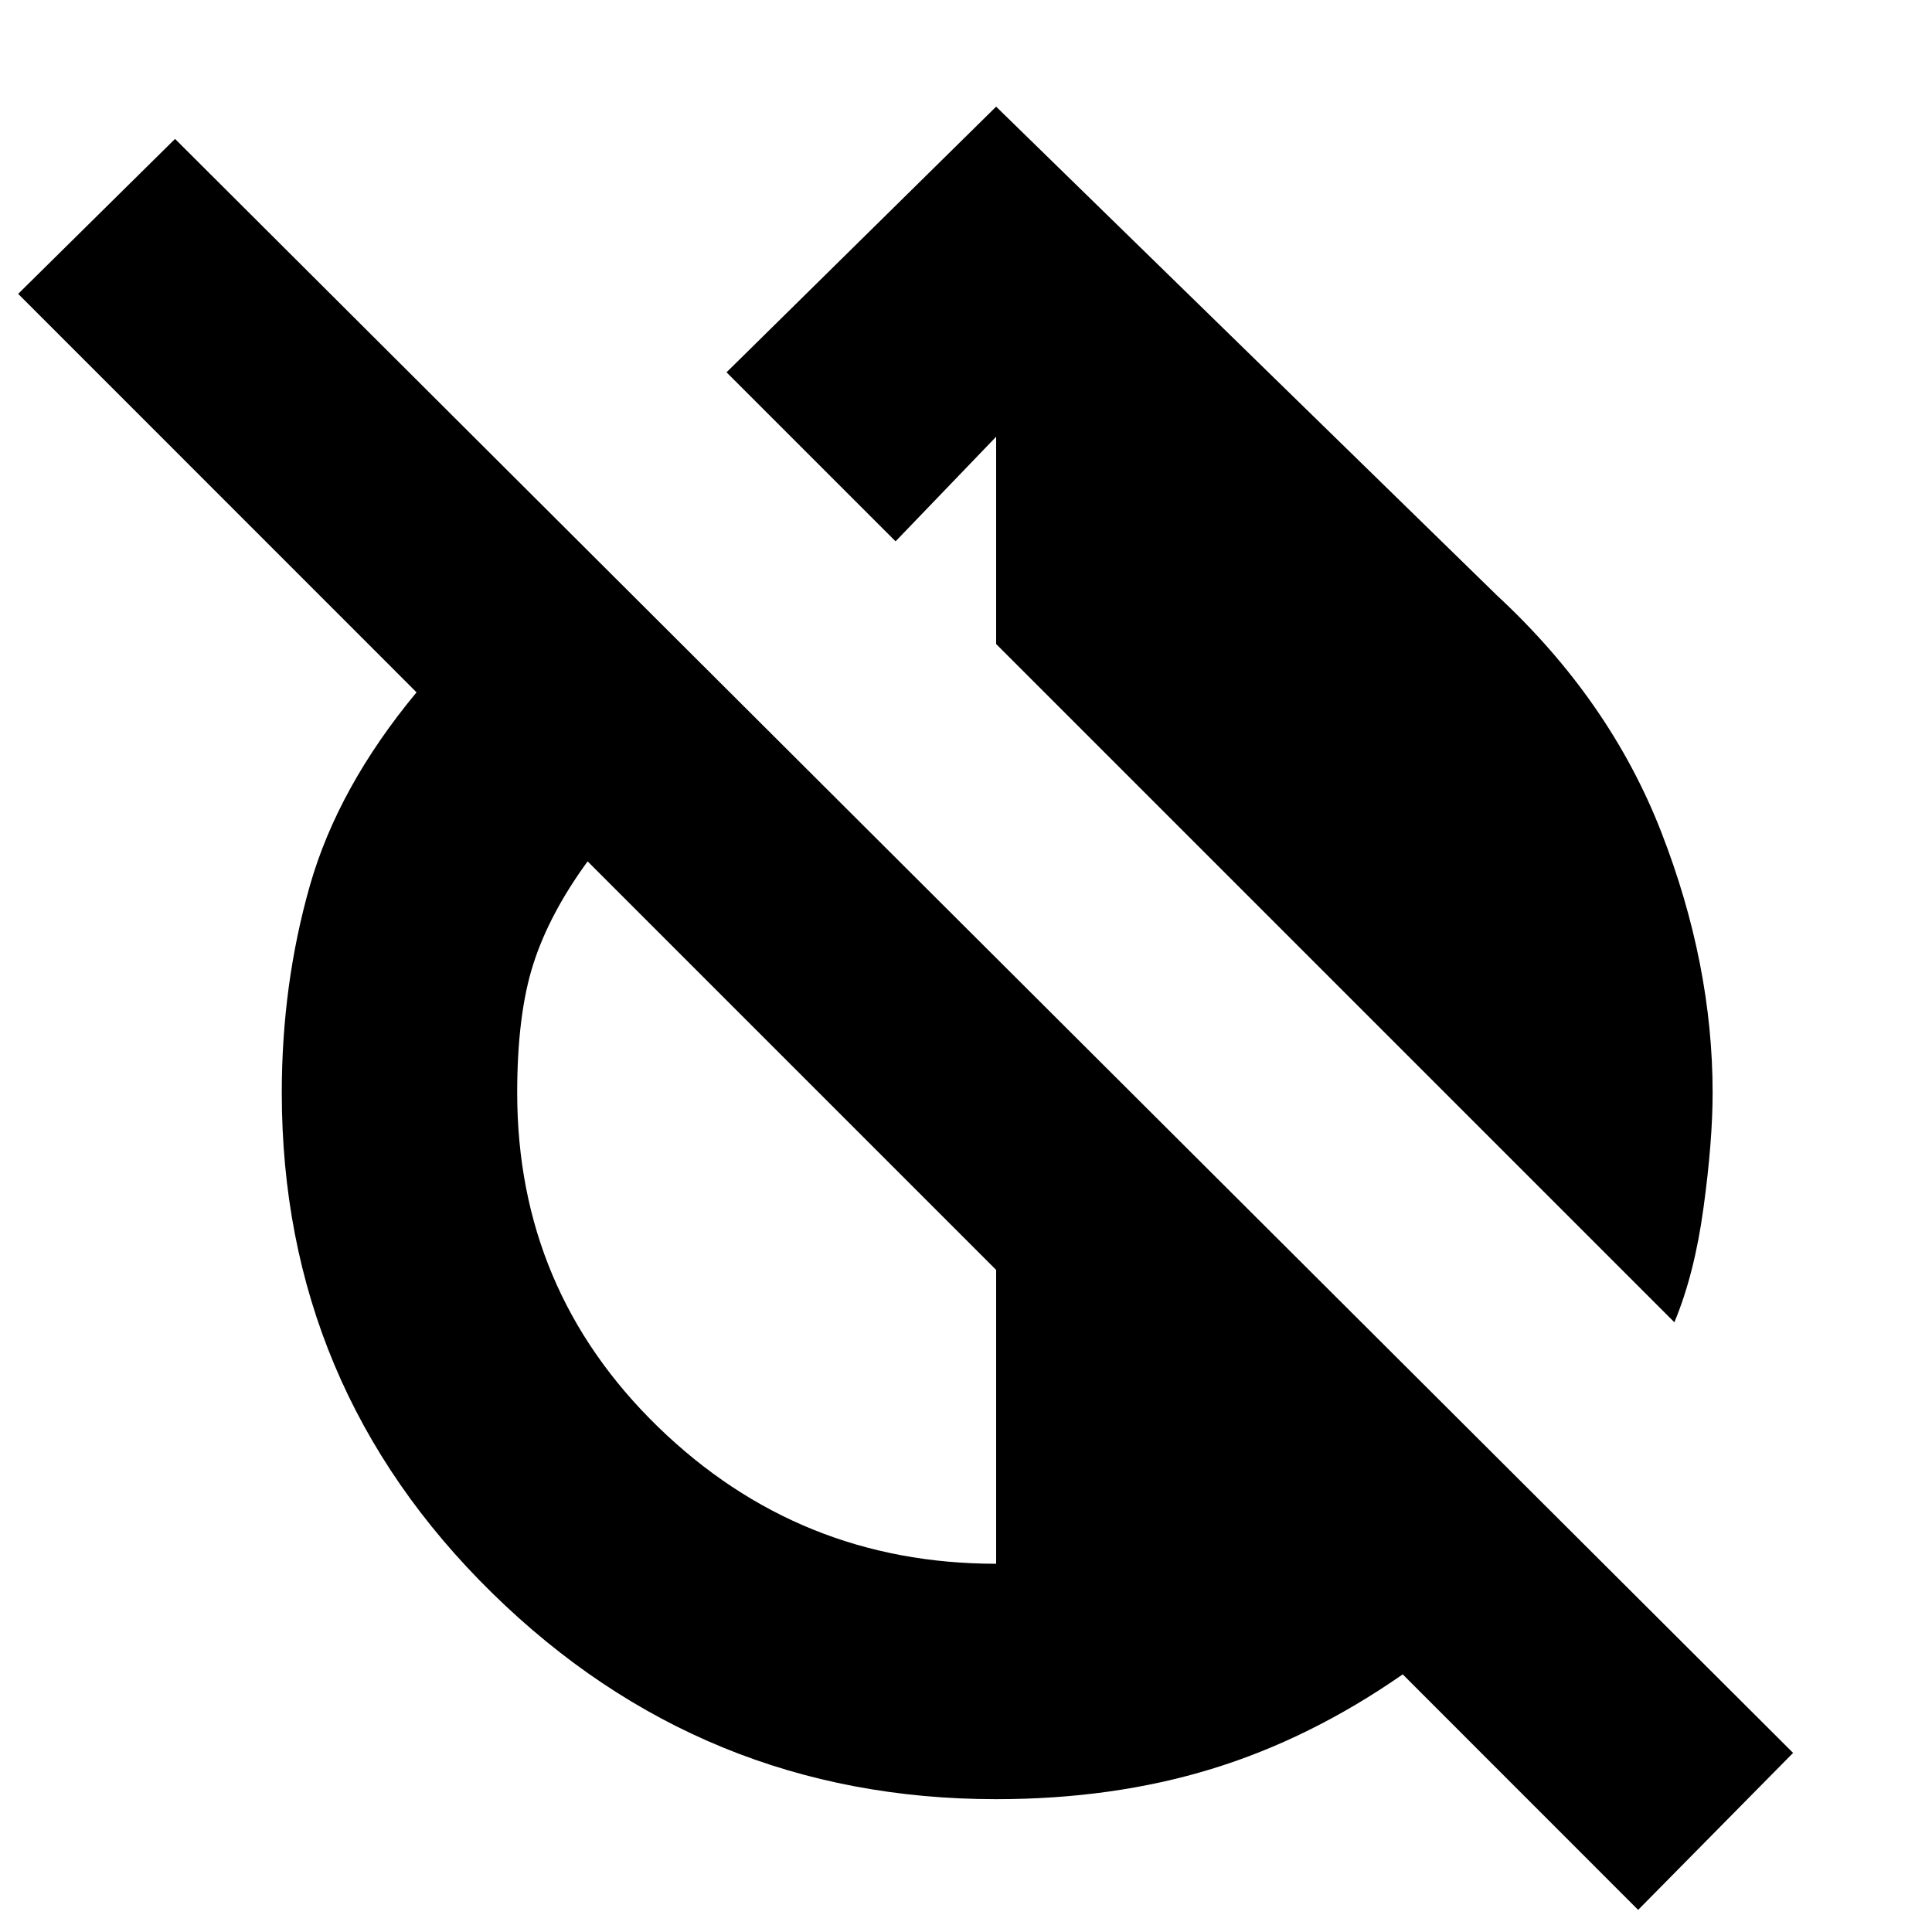 <svg xmlns="http://www.w3.org/2000/svg" height="20" width="20"><path d="m17.333 13.688-7.021-7.021V4.521L9.271 5.604l-1.75-1.75 2.791-2.75L15.5 6.167q1.167 1.083 1.698 2.448.531 1.364.531 2.697 0 .5-.094 1.188-.093.688-.302 1.188Zm-.375 6.083-2.437-2.438q-.959.667-1.979.979-1.021.313-2.23.313-3.041 0-5.218-2.135-2.177-2.136-2.177-5.178 0-1.124.291-2.145.292-1.021 1.104-2L.188 3.042l1.624-1.604 16.75 16.708Zm-6.646-3.583v-3.042L6.083 8.917q-.395.541-.562 1.062-.167.521-.167 1.333 0 2.042 1.458 3.459 1.459 1.417 3.5 1.417Z"/></svg>